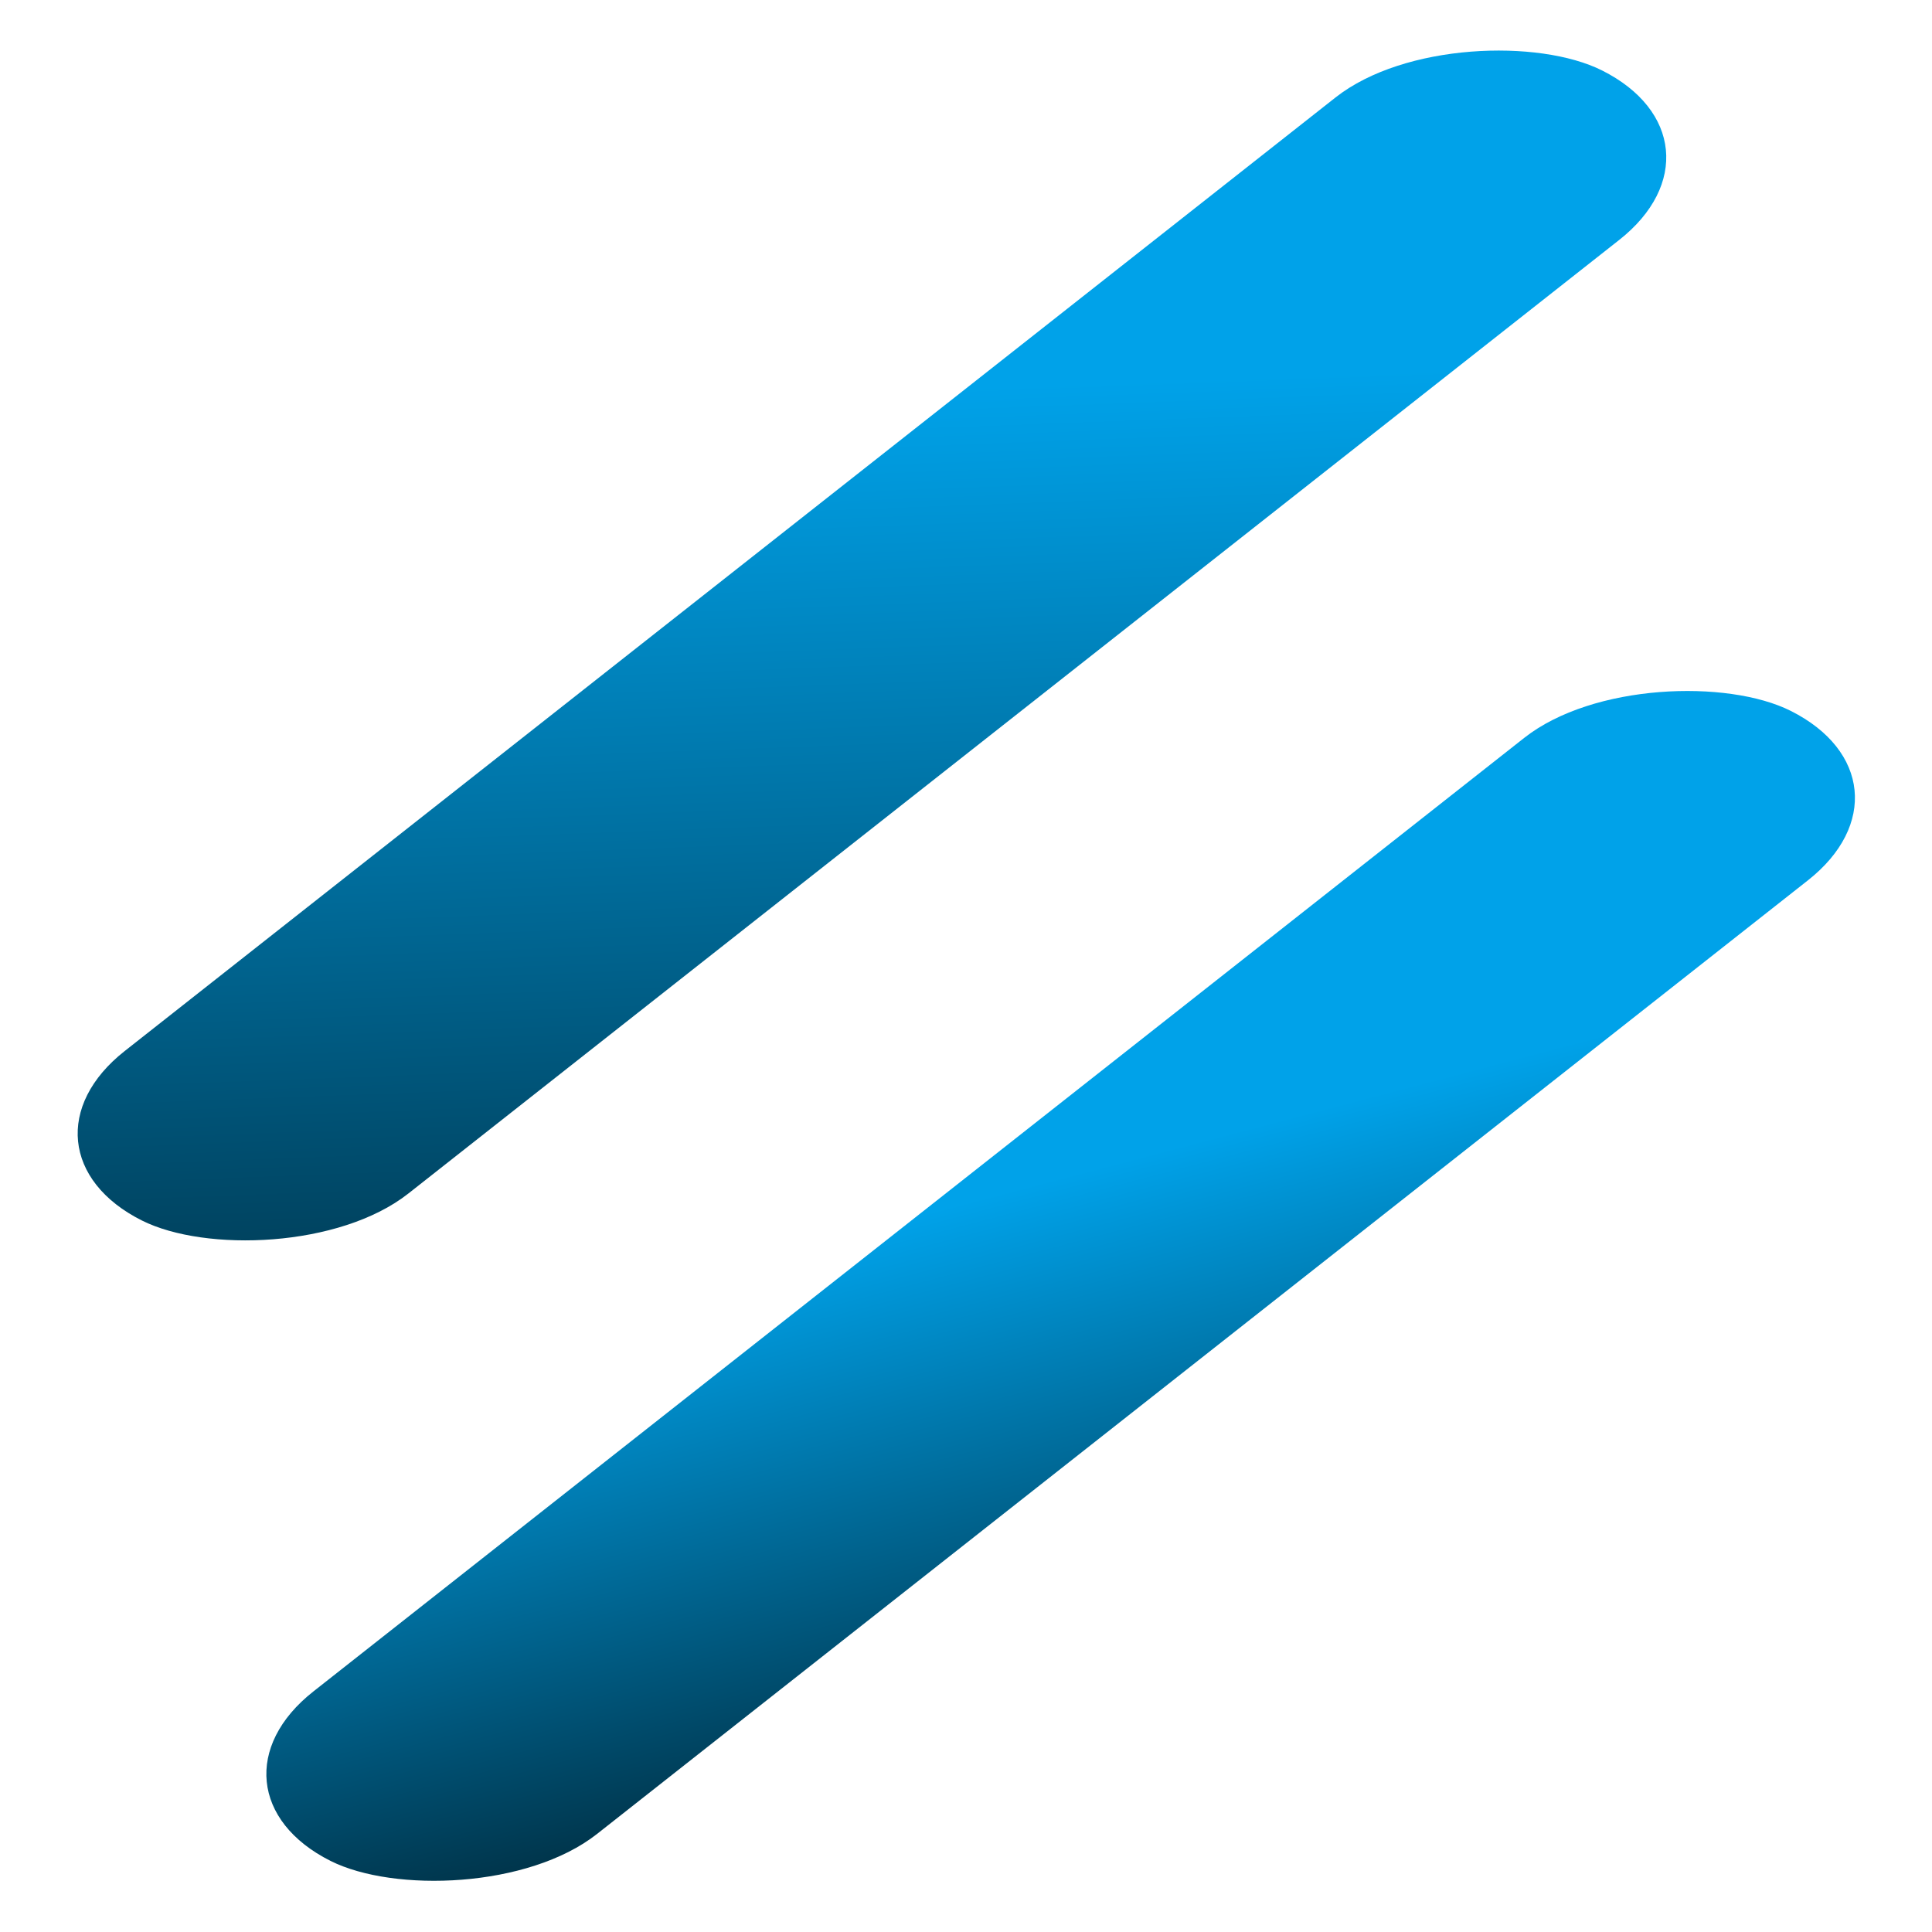 <svg width="108" height="108" viewBox="0 0 108 108" fill="none" xmlns="http://www.w3.org/2000/svg">
<rect width="103.854" height="17.738" rx="8.869" transform="matrix(0.786 -0.619 0.894 0.449 10.547 100.043)" fill="url(#paint0_linear_203_13)"/>
<rect width="103.854" height="17.738" rx="8.869" transform="matrix(0.786 -0.619 0.894 0.449 0 64.243)" fill="url(#paint1_linear_203_13)"/>
<defs>
<linearGradient id="paint0_linear_203_13" x1="51.927" y1="4.78272e-06" x2="31.832" y2="33.369" gradientUnits="userSpaceOnUse">
<stop stop-color="#00A2E9"/>
<stop offset="1" stop-color="#00344A"/>
</linearGradient>
<linearGradient id="paint1_linear_203_13" x1="71.431" y1="3.218" x2="16.955" y2="47.778" gradientUnits="userSpaceOnUse">
<stop stop-color="#00A2E9"/>
<stop offset="1" stop-color="#00344A"/>
</linearGradient>
</defs>
</svg>

